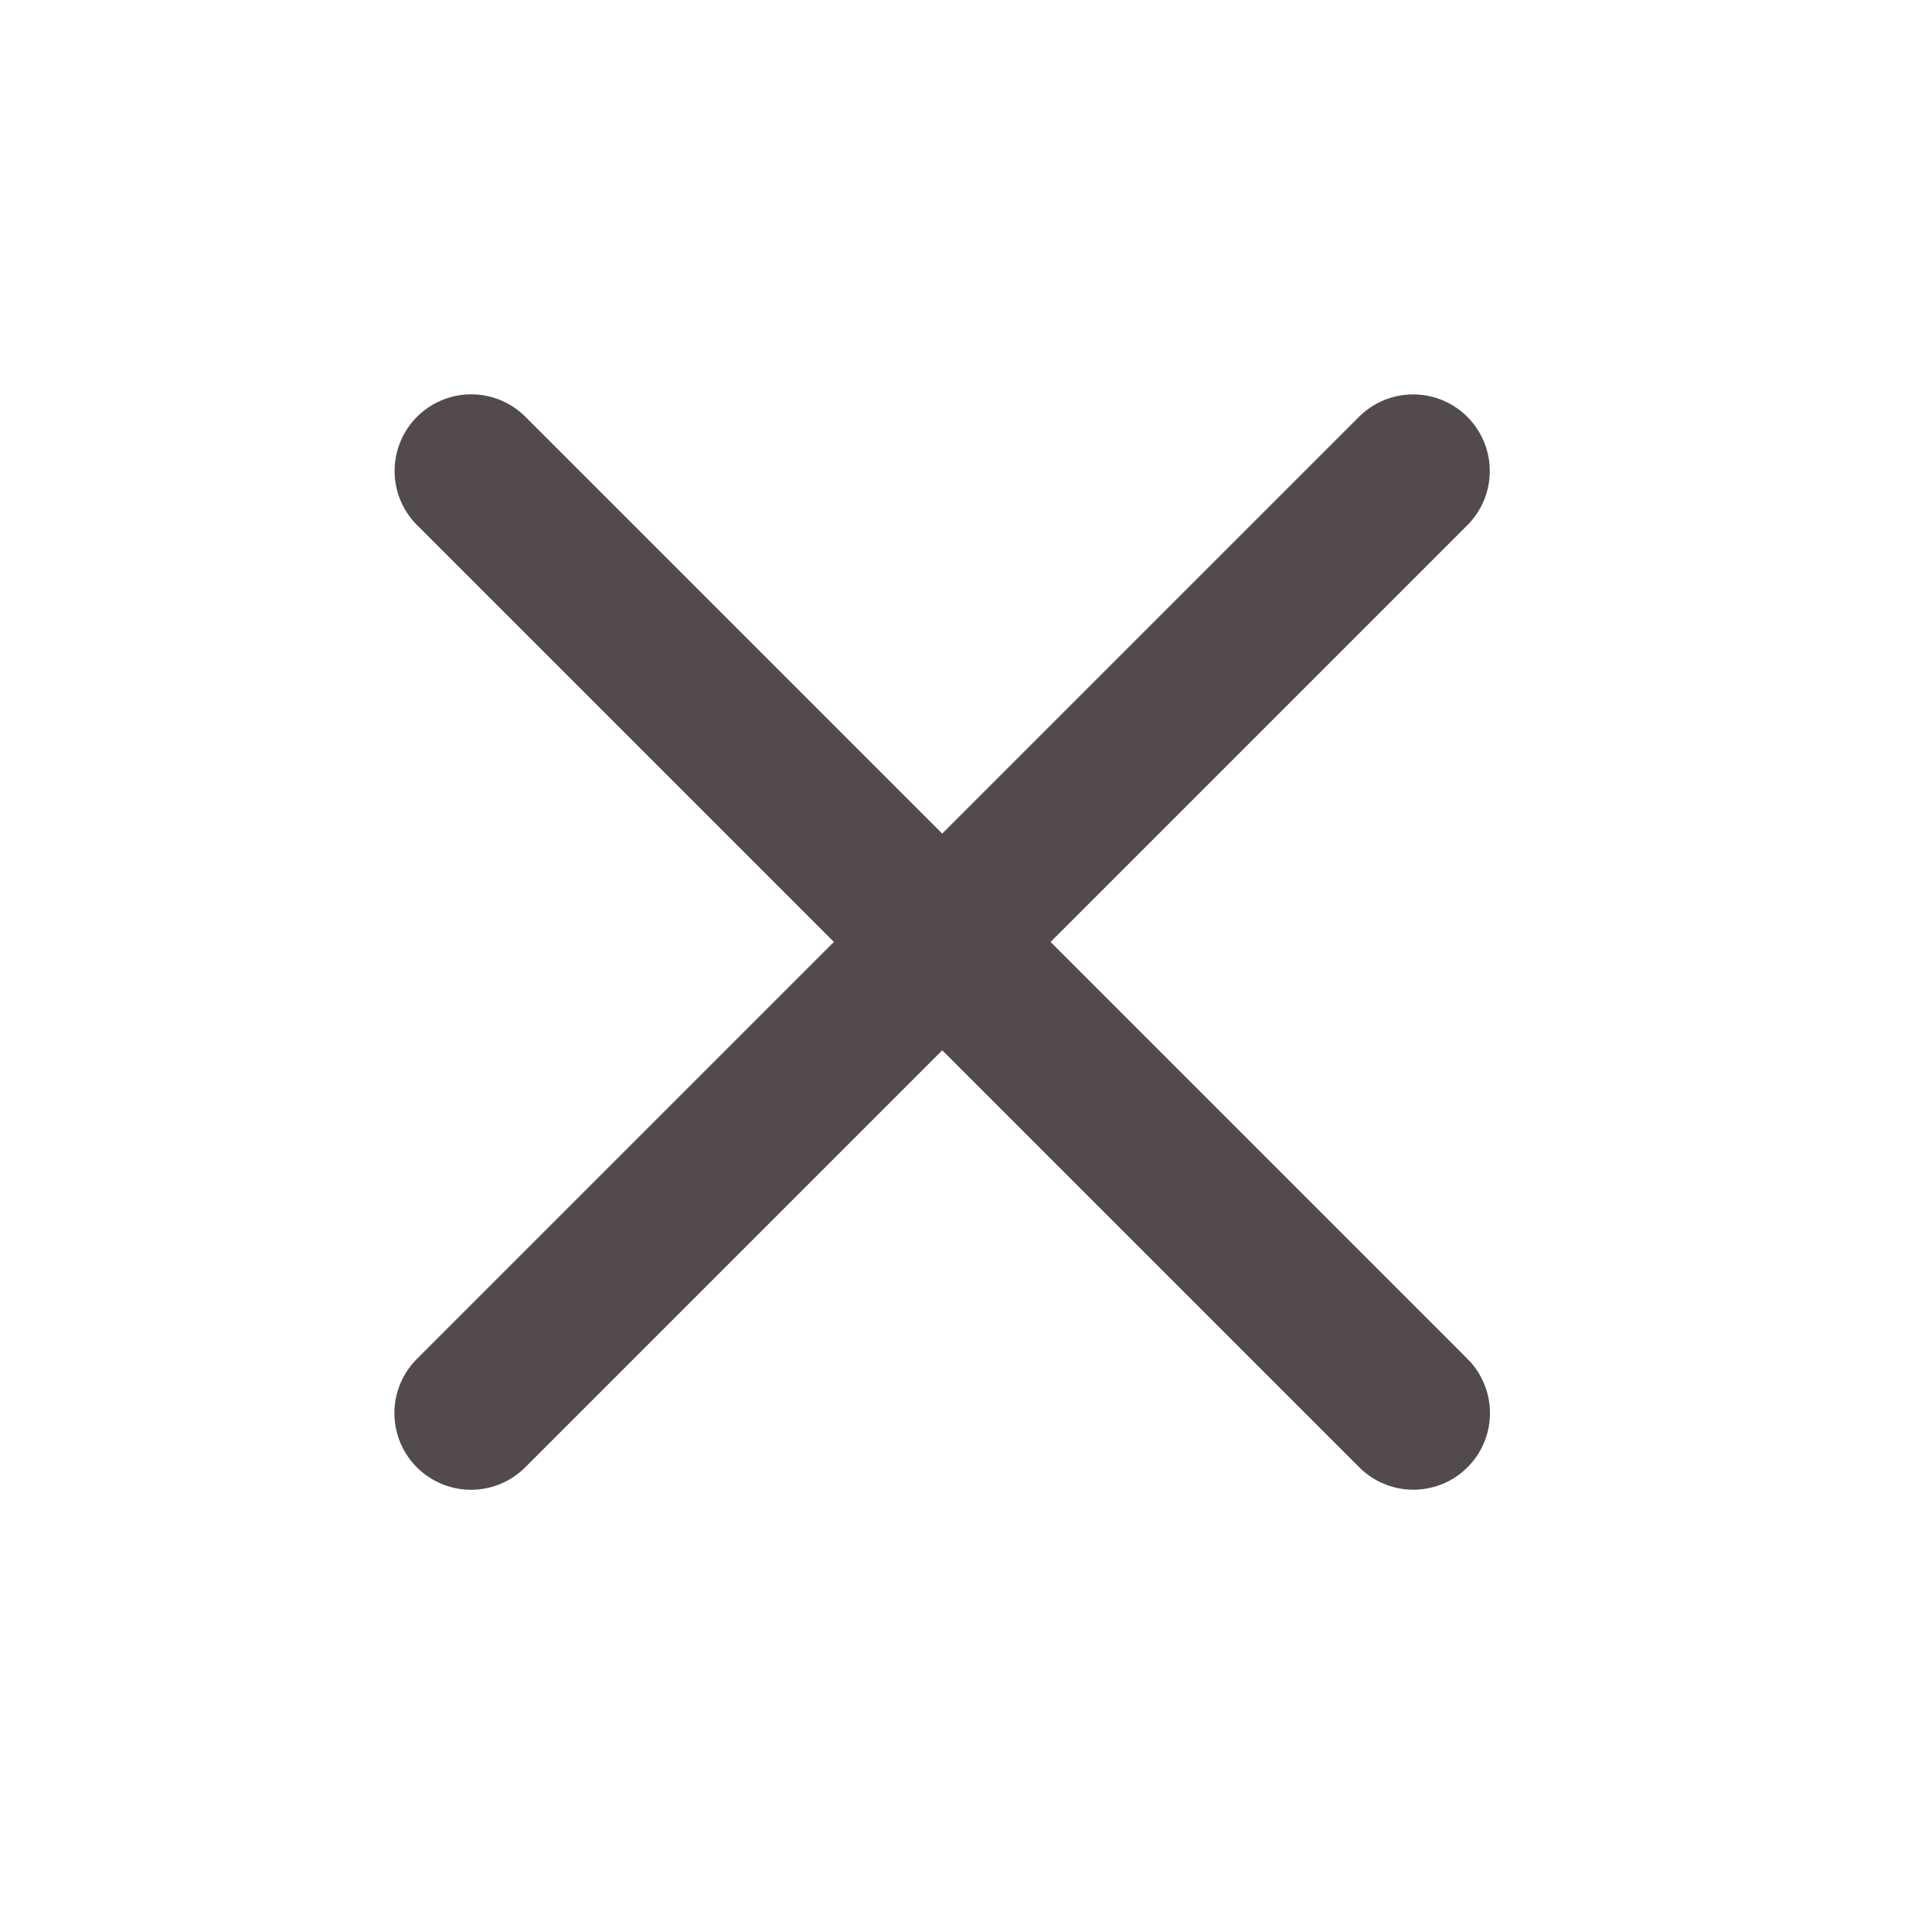 <svg width="29" height="29" viewBox="0 0 29 29" fill="none" xmlns="http://www.w3.org/2000/svg">
<path d="M7.073 7.069L21.215 21.211" stroke="#524A4E" stroke-width="2.3" stroke-linecap="round"/>
<path d="M21.212 7.07L7.07 21.212" stroke="#524A4E" stroke-width="2.3" stroke-linecap="round"/>
</svg>
